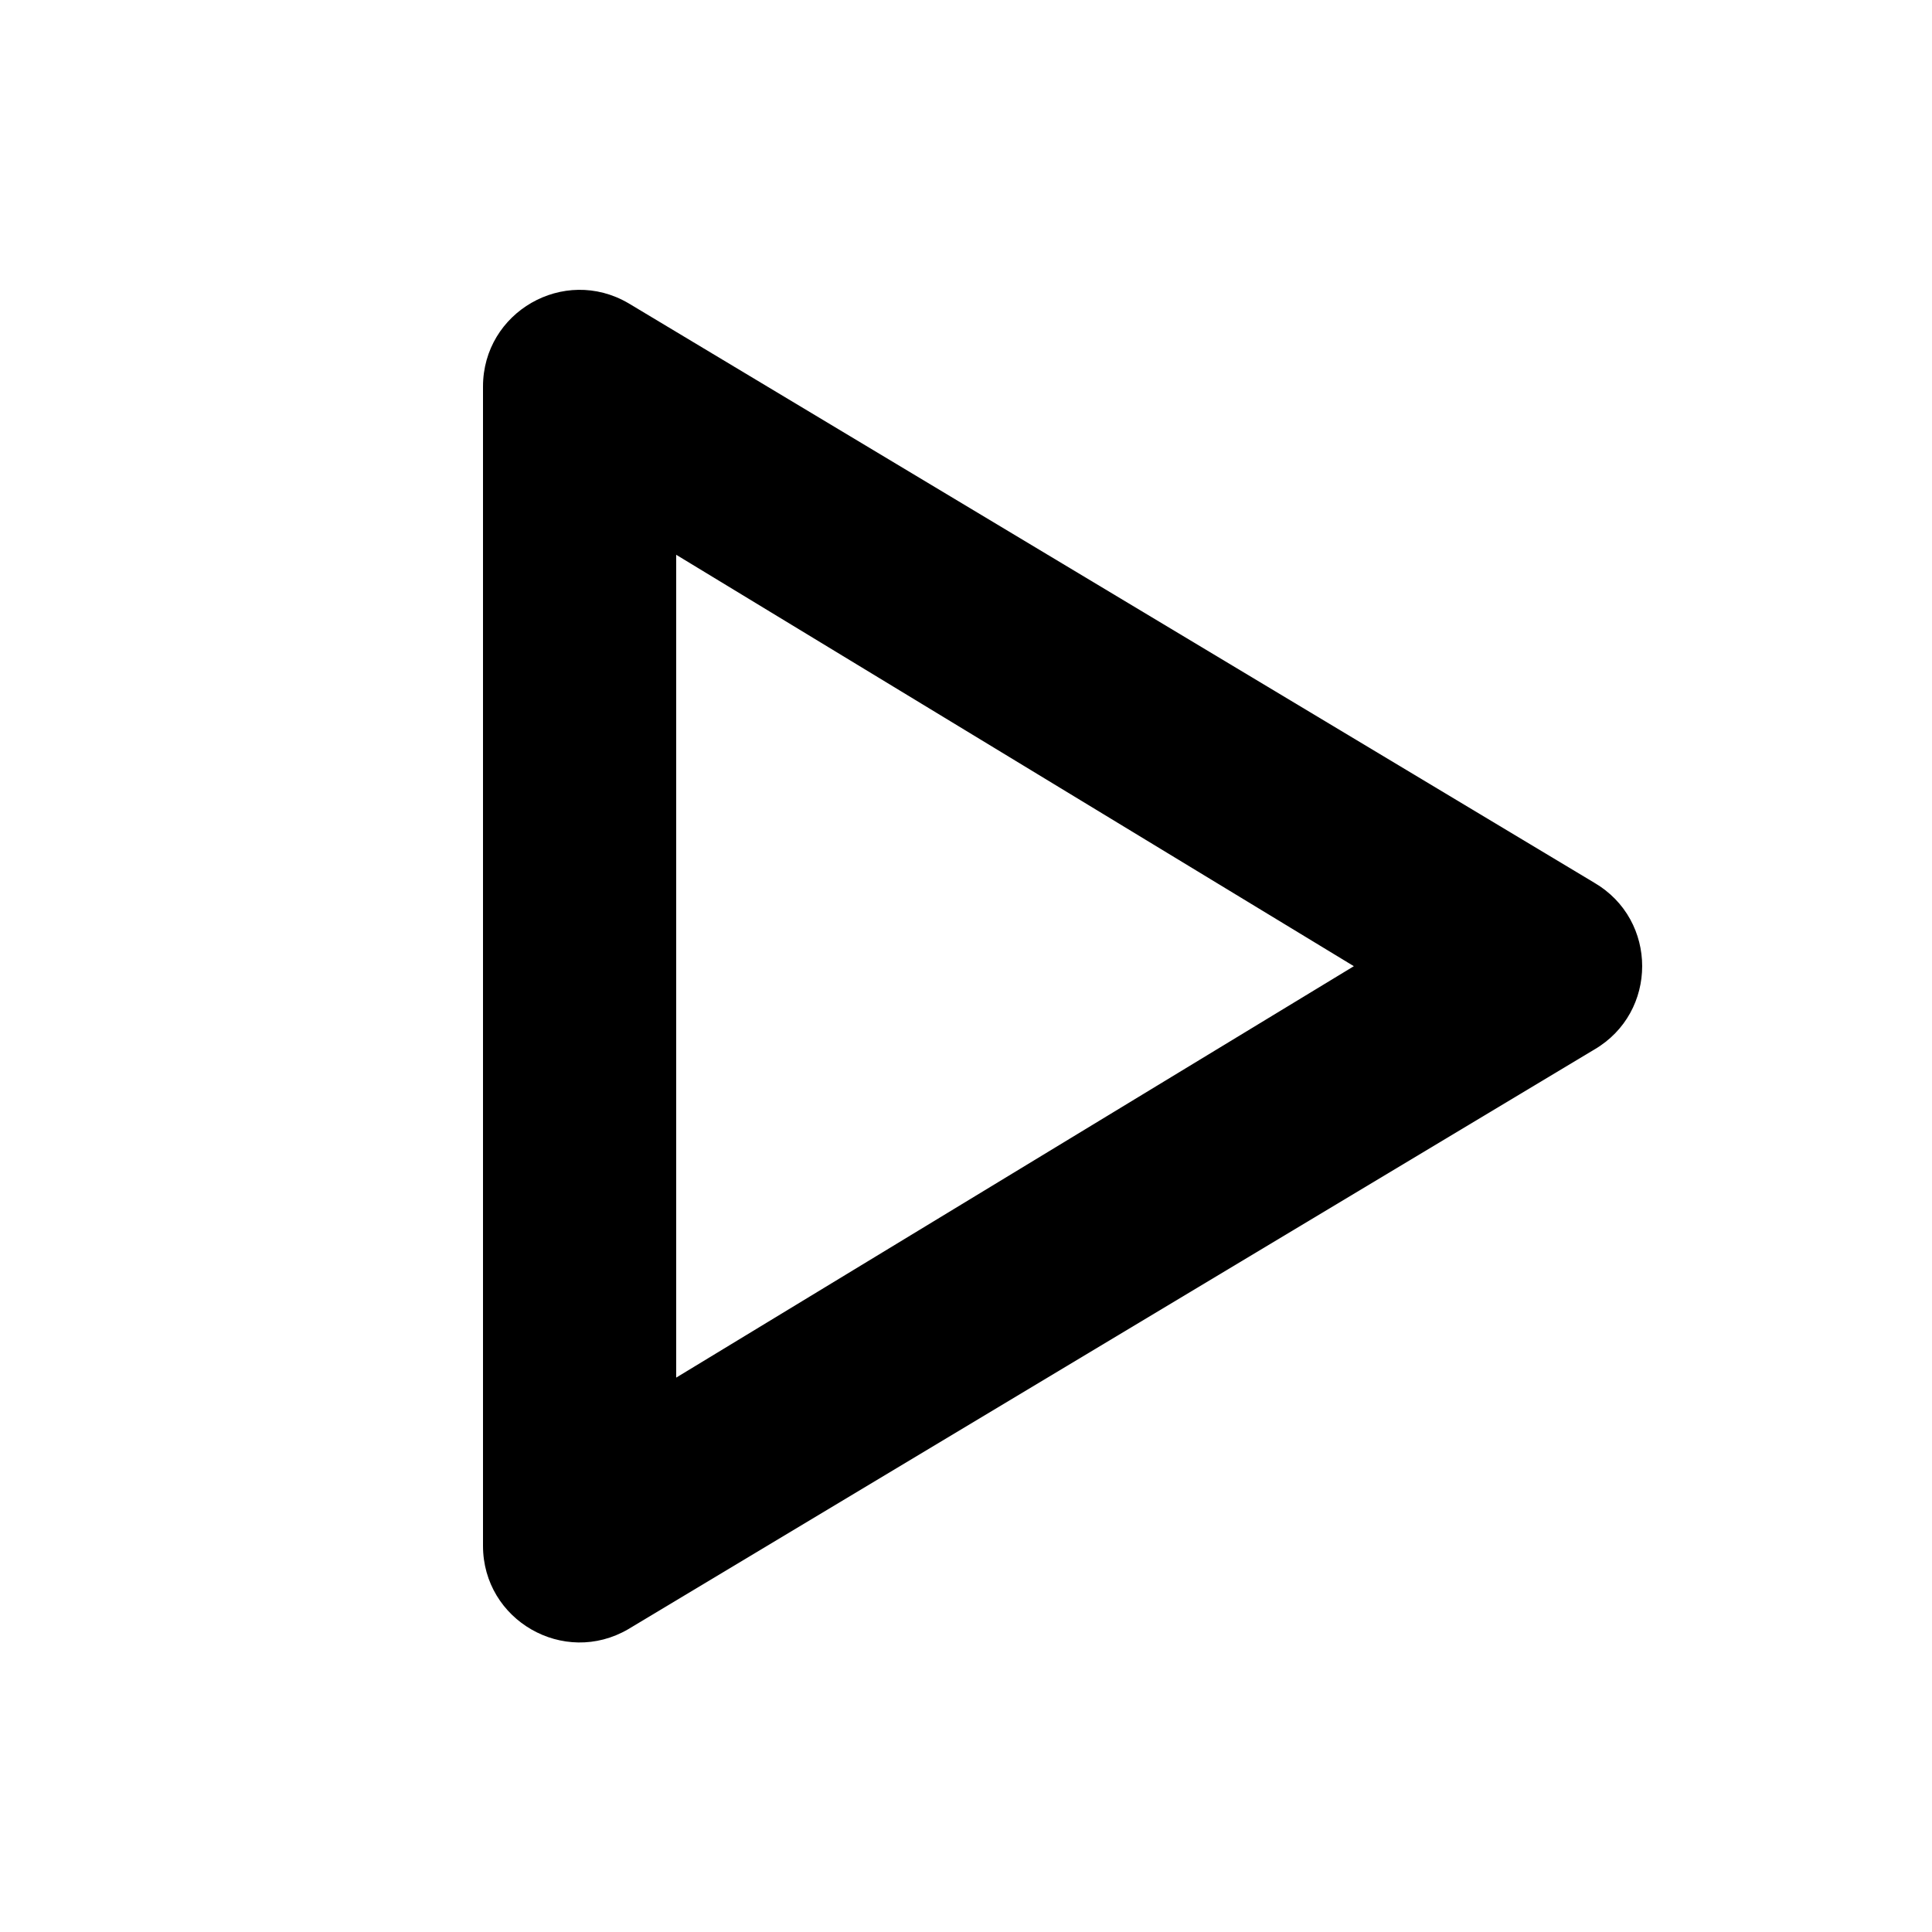 <svg width="20" height="20" viewBox="0 0 20 20" fill="none" xmlns="http://www.w3.org/2000/svg">
<path fill-rule="evenodd" clip-rule="evenodd" d="M5 4.002C5 3.23 5.837 2.749 6.504 3.138L16.504 9.138C17.165 9.524 17.165 10.479 16.504 10.865L6.504 16.865C5.837 17.254 5 16.773 5 16.002V4.002ZM7 5.743V14.261L14.015 10.002L7 5.743Z" fill="black"/>
</svg>
